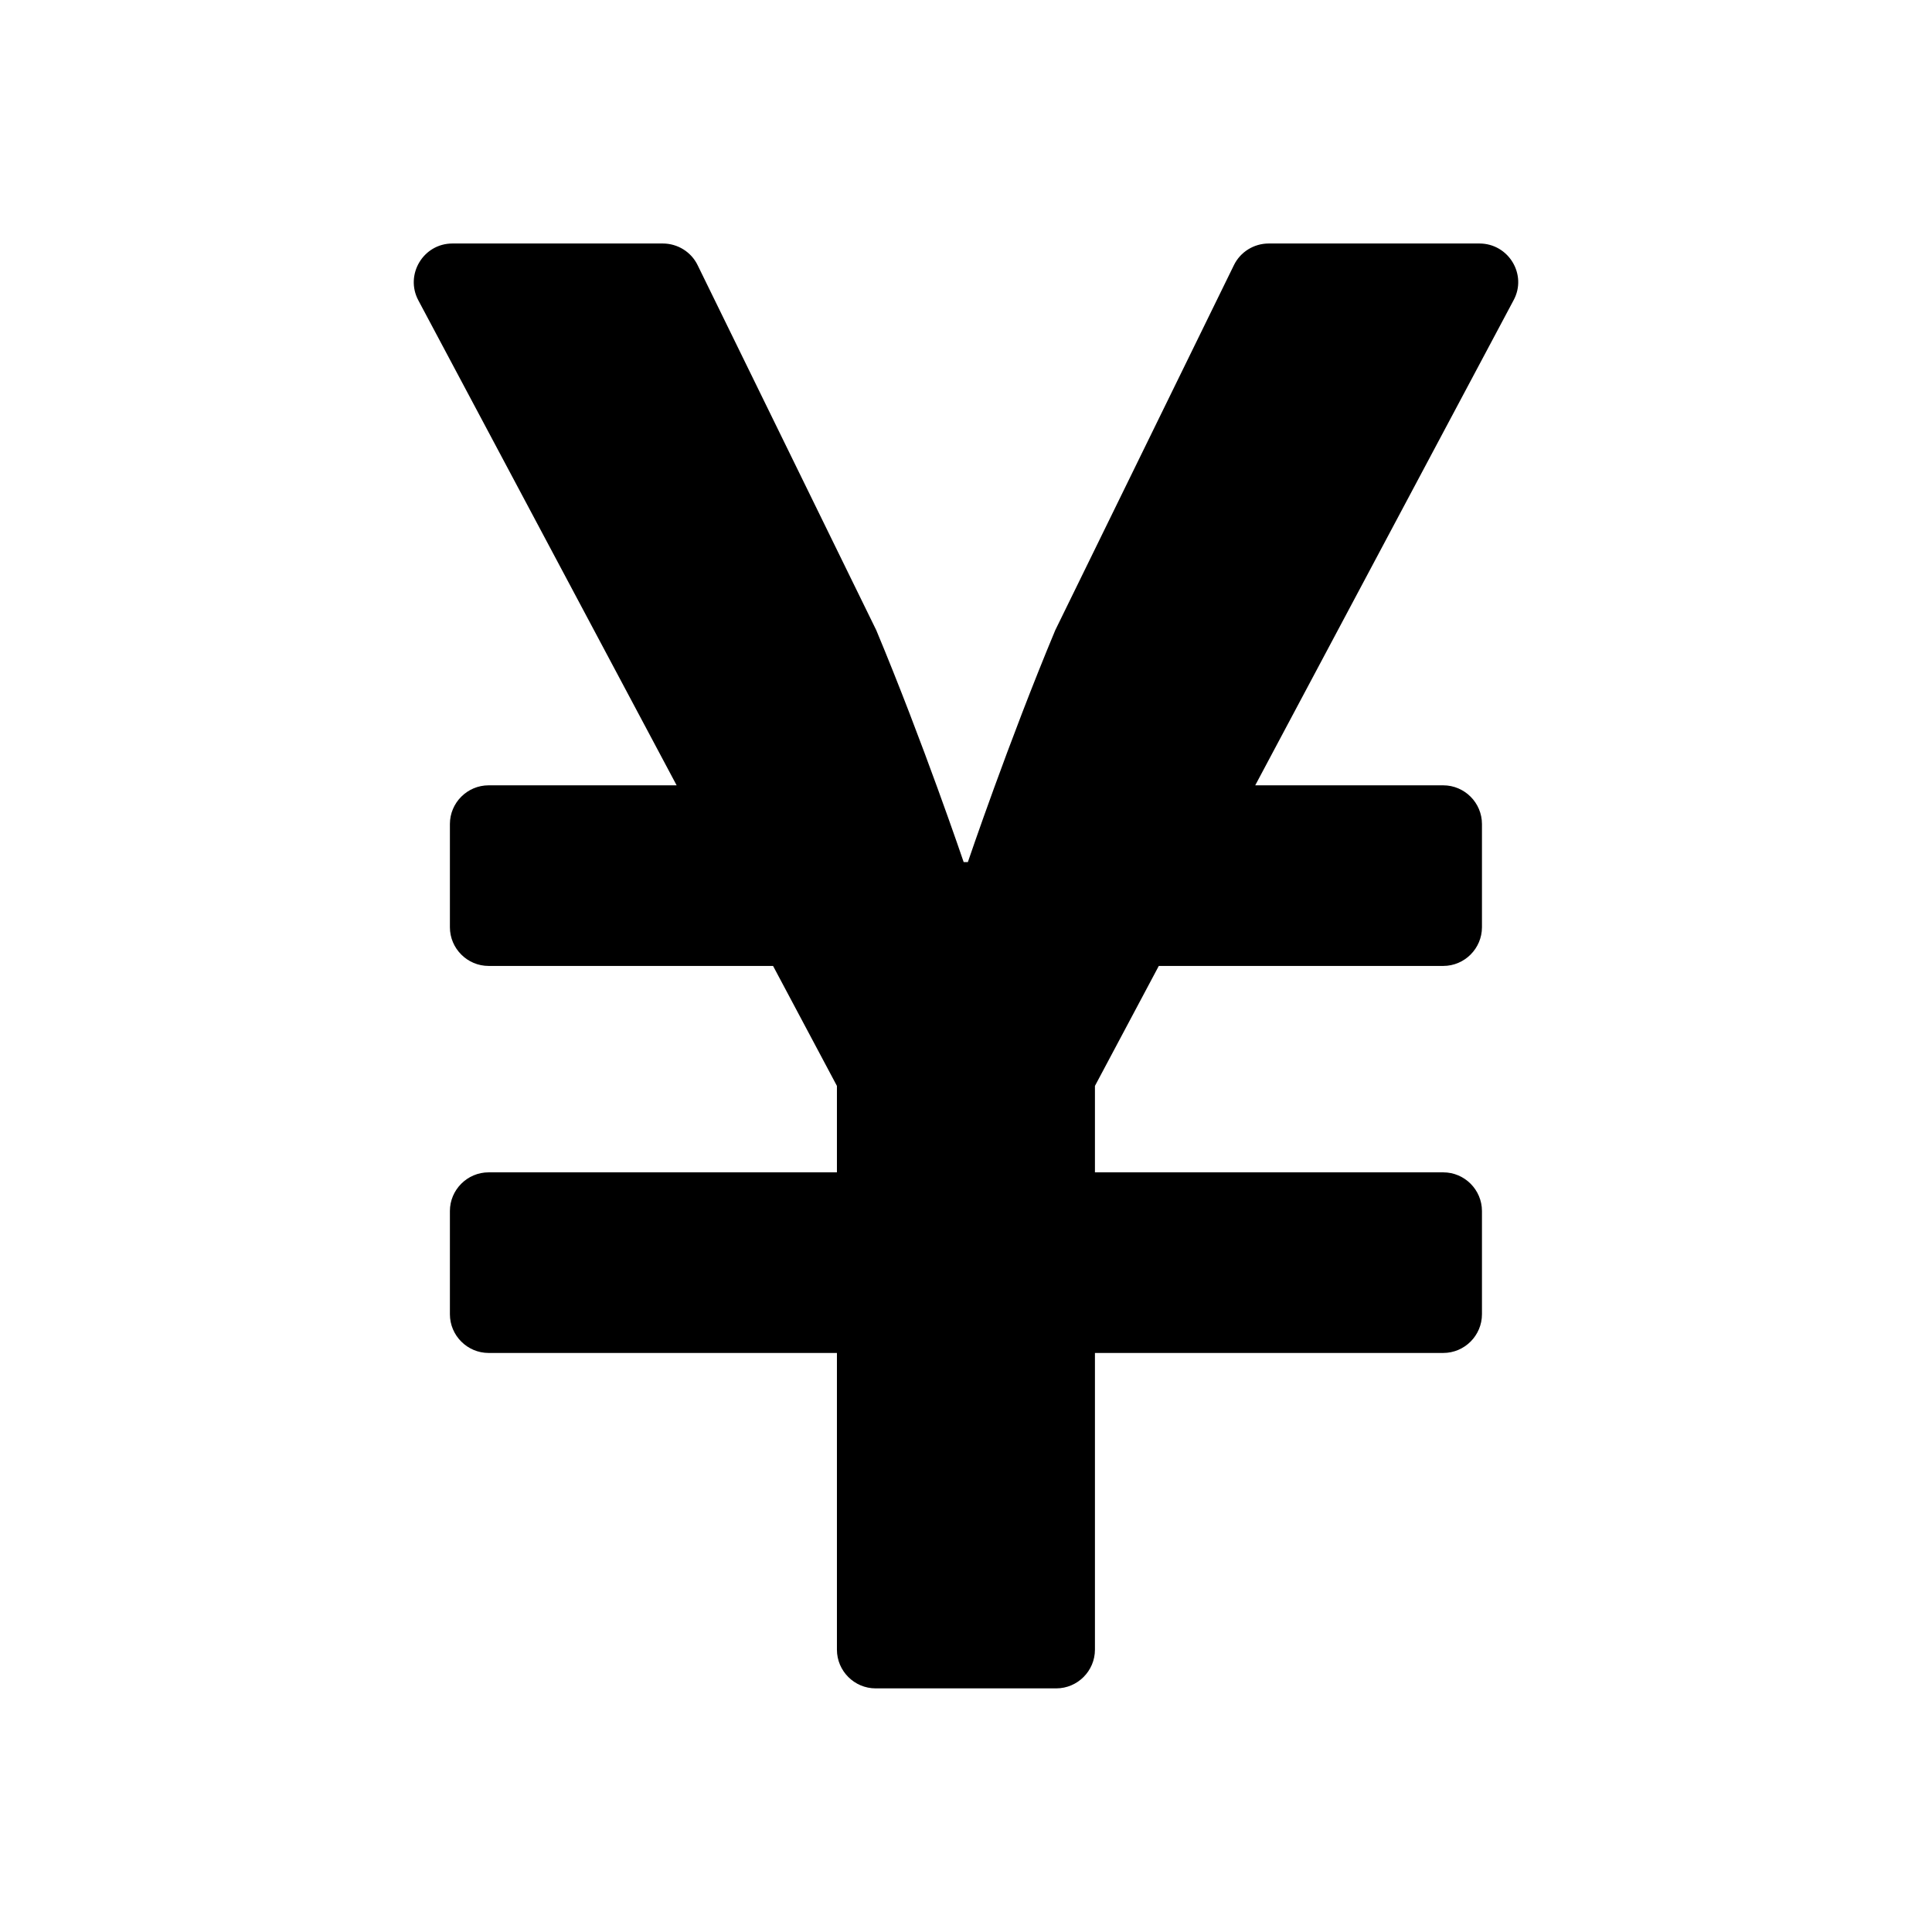 <svg xmlns="http://www.w3.org/2000/svg" width="100%" height="100%" viewBox="0 0 599.04 599.04"><path fill="currentColor" d="M458.7 75.5c9.1 0 14.9 9.7 10.6 17.6l-80.1 150.4h58.3c6.6 0 12 5.4 12 12v32c0 6.6-5.4 12-12 12h-88.2l-19.8 37.2v26.8h108c6.6 0 12 5.4 12 12v32c0 6.6-5.4 12-12 12h-108v92c0 6.6-5.4 12-12 12h-56c-6.6 0-12-5.4-12-12v-92h-108c-6.6 0-12-5.4-12-12v-32c0-6.6 5.4-12 12-12h108v-26.8l-19.8-37.2h-88.2c-6.6 0-12-5.4-12-12v-32c0-6.6 5.4-12 12-12h58.3l-80.1-150.4c-4.2-7.9 1.5-17.6 10.6-17.6h65.2c4.6 0 8.8 2.6 10.8 6.7l55.4 113.2c14.5 34.7 27.1 71.9 27.1 71.9h1.3s12.6-37.2 27.1-71.9l55.4-113.2c2-4.1 6.2-6.7 10.8-6.7h65.3z" /></svg>